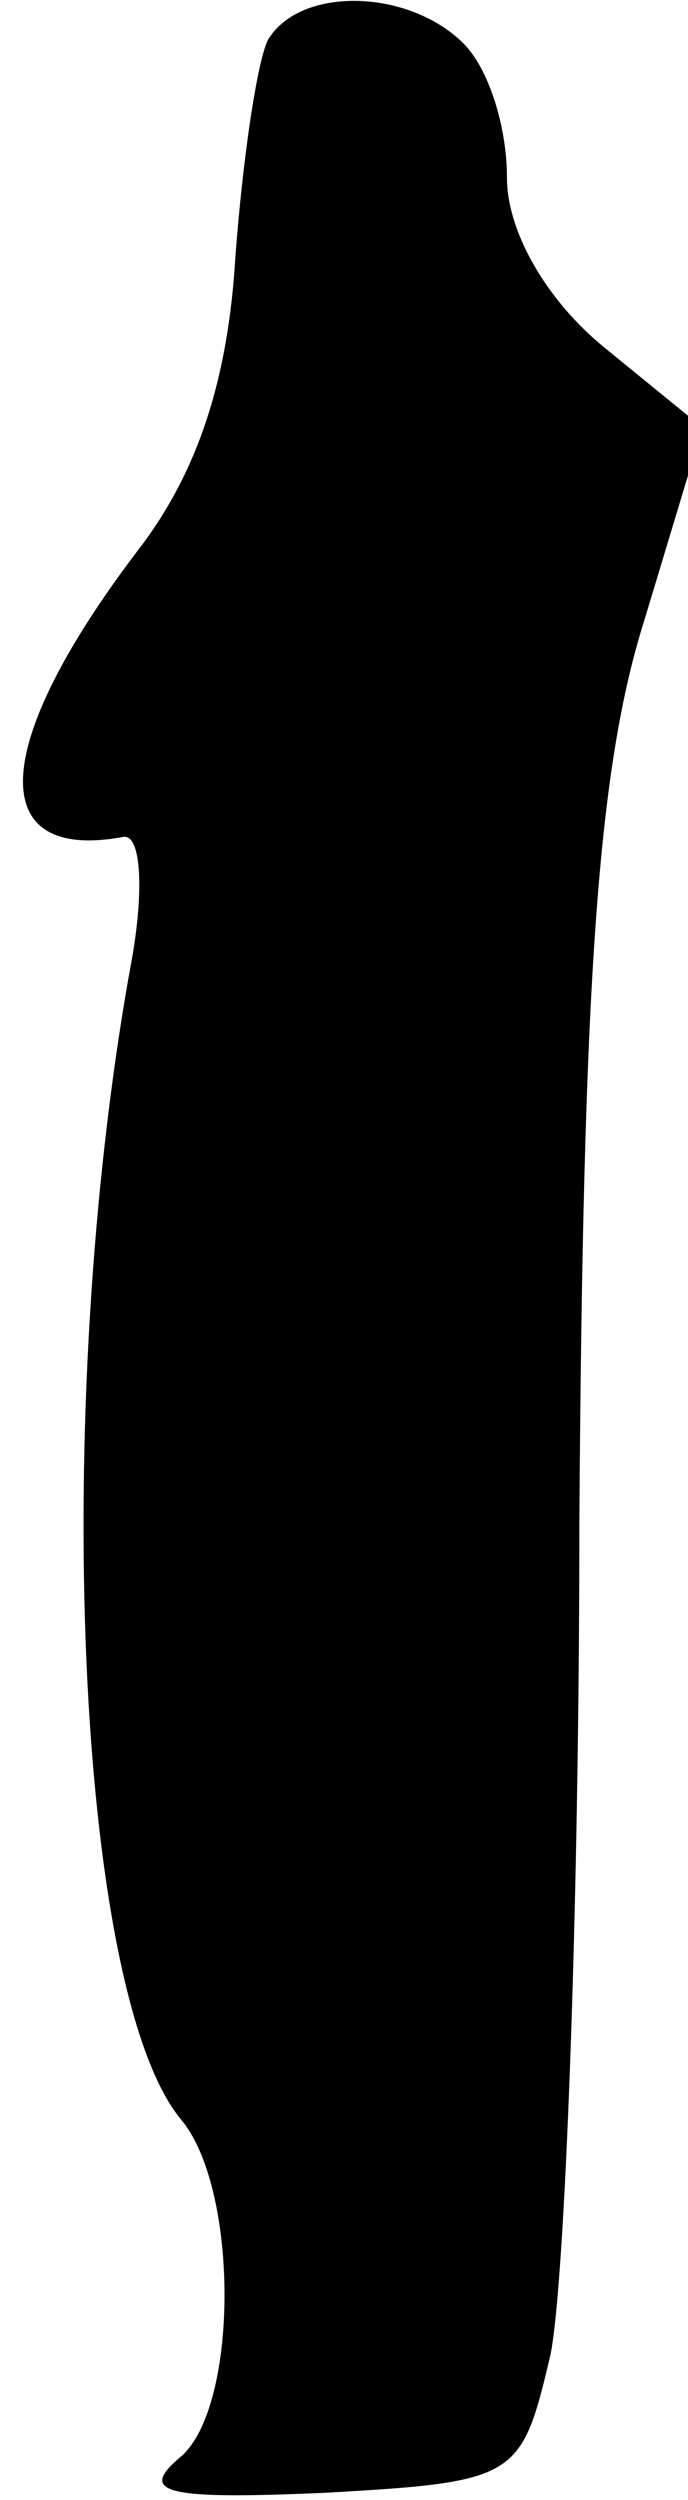 <?xml version="1.0" standalone="no"?>
<!DOCTYPE svg PUBLIC "-//W3C//DTD SVG 20010904//EN"
 "http://www.w3.org/TR/2001/REC-SVG-20010904/DTD/svg10.dtd">
<svg version="1.0" xmlns="http://www.w3.org/2000/svg"
 width="19pt" height="69pt" viewBox="0 0 19 69"
 preserveAspectRatio="xMidYMid meet">
<g transform="translate(0,69) scale(0.1,-0.1)"
fill="#000000" stroke="none">
<path fill="#000000" stroke="none" d="M74 679 c-3 -6 -7 -33 -9 -60 -2 -33
-10 -59 -27 -81 -41 -54 -42 -86 -4 -79 5 1 6 -15 2 -36 -22 -122 -15 -283 14
-318 16 -19 16 -79 0 -93 -12 -10 -5 -12 40 -10 53 3 54 4 62 38 4 19 8 123 8
230 1 149 5 208 18 249 l16 53 -27 22 c-16 13 -27 32 -27 47 0 14 -5 30 -12
37 -15 15 -45 16 -54 1z"/>
</g>
</svg>
